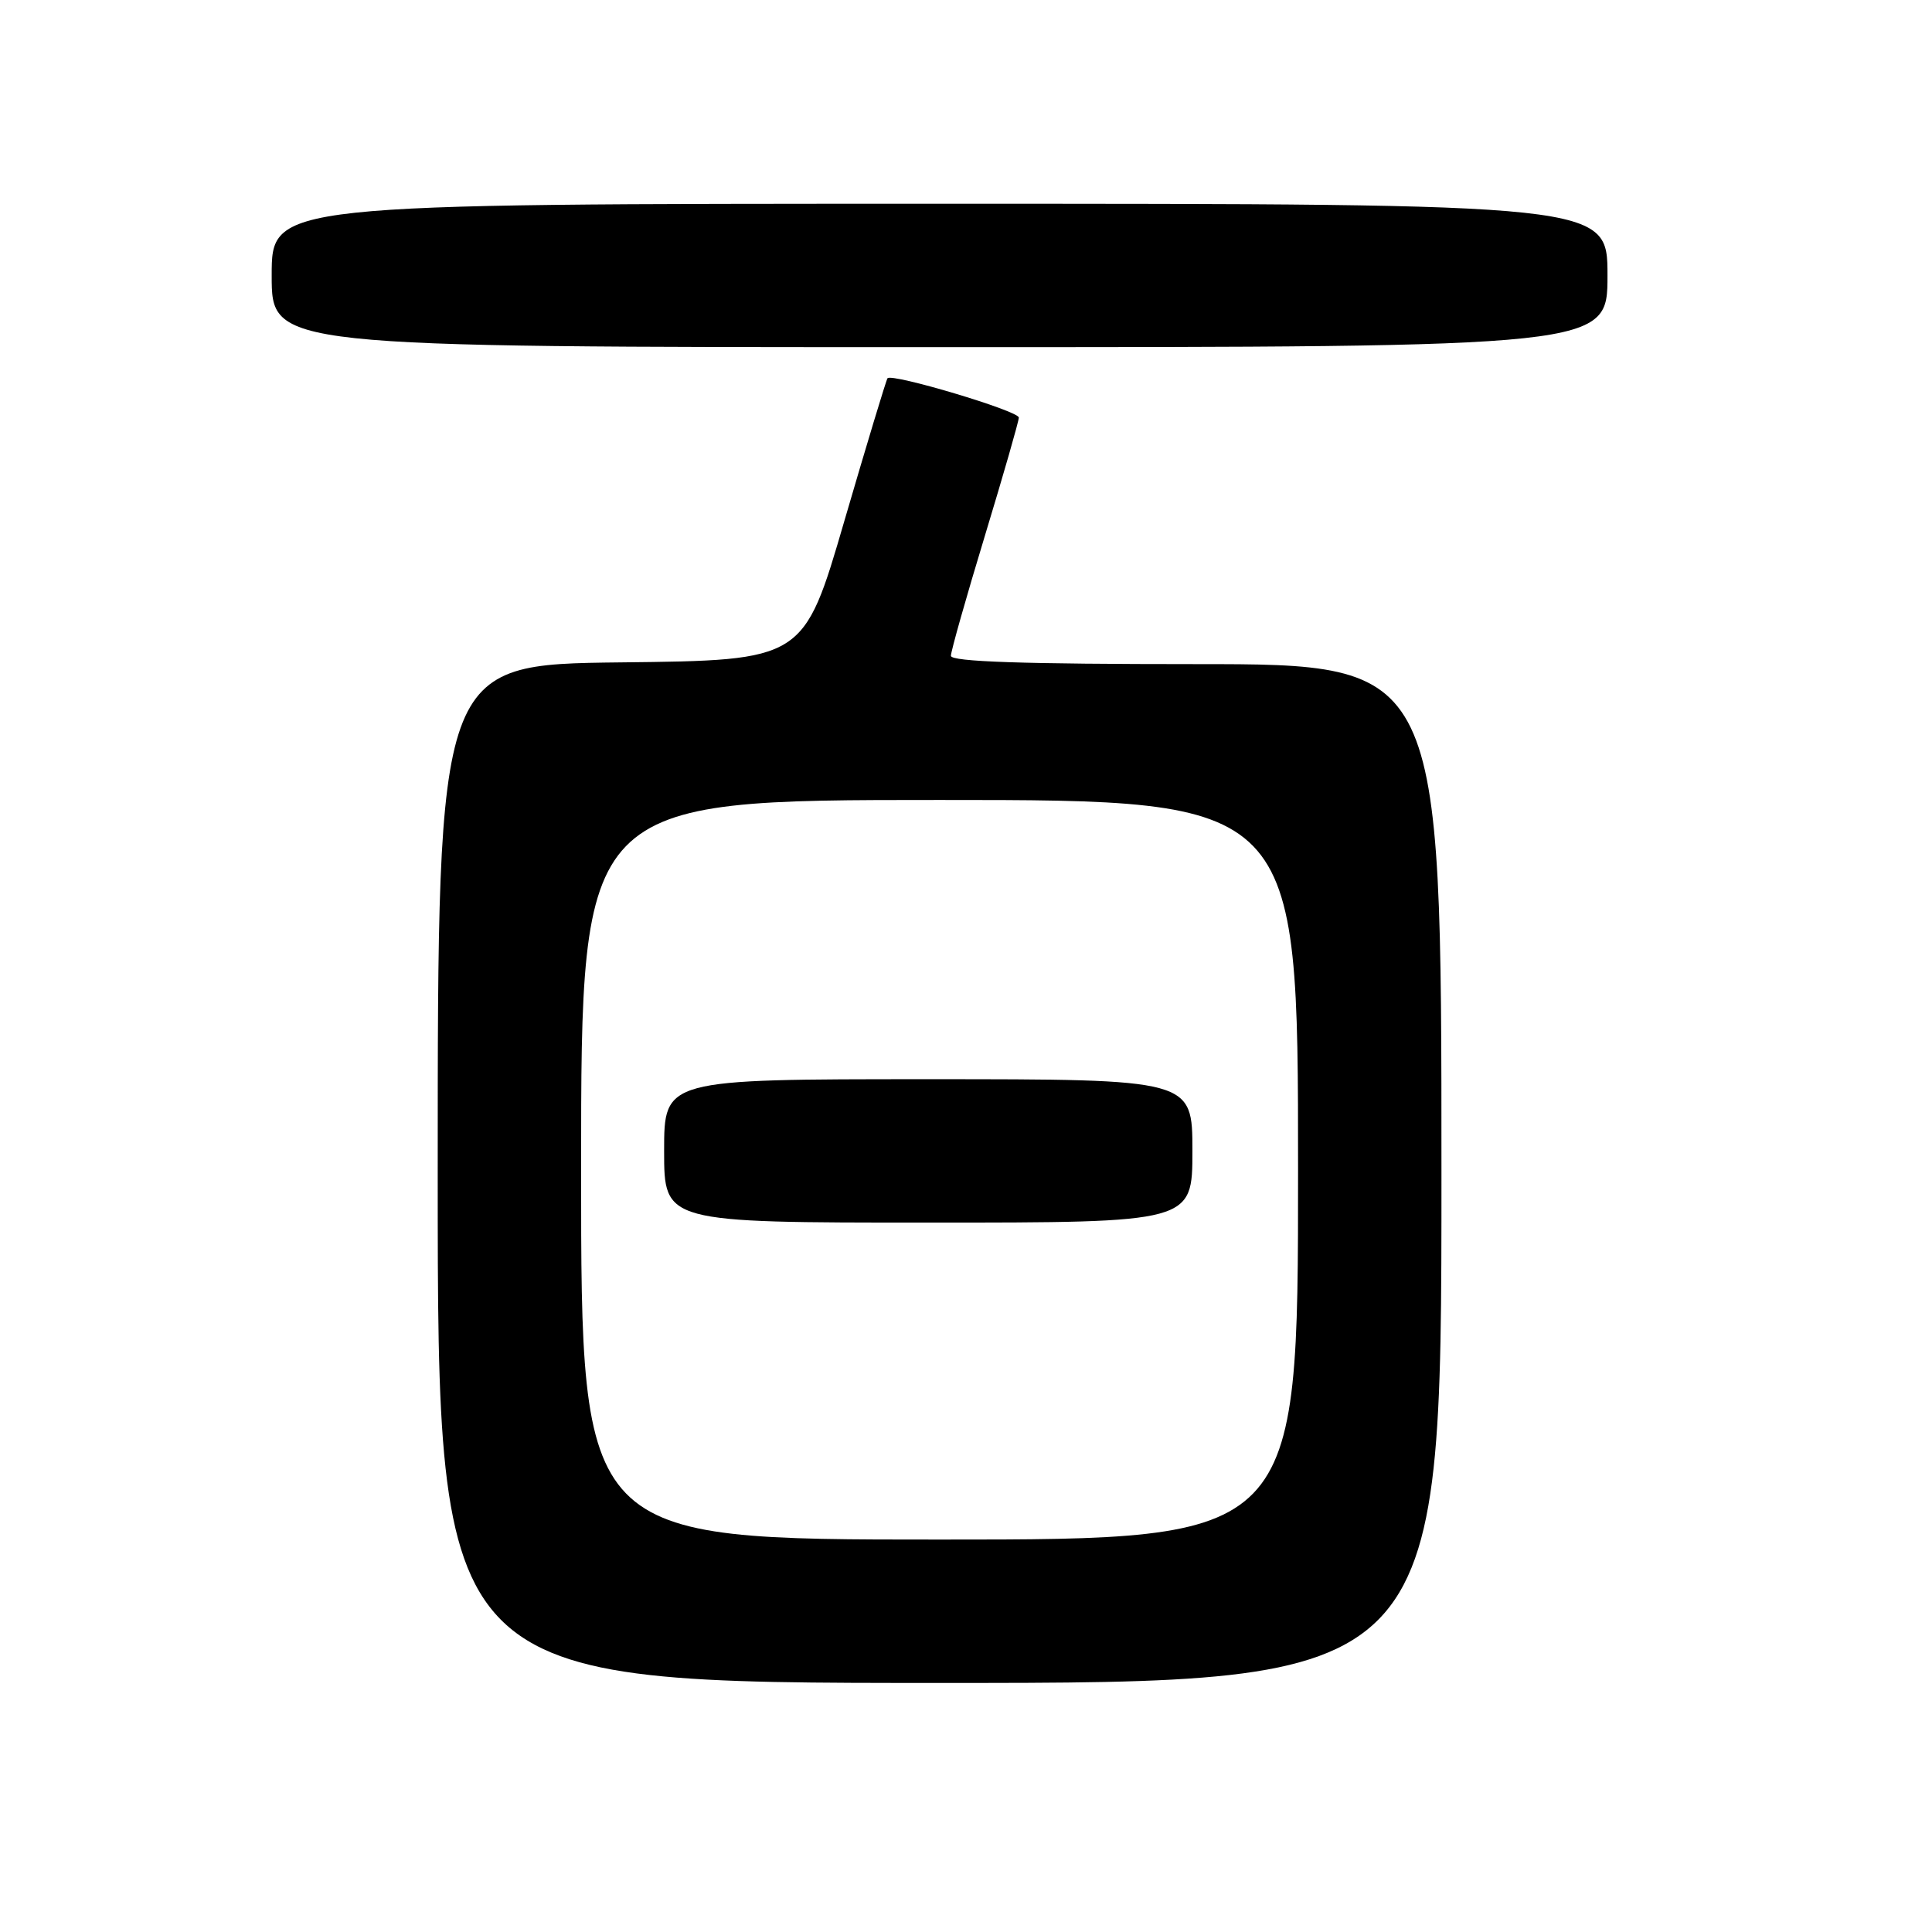 <?xml version="1.0" encoding="UTF-8" standalone="no"?>
<!DOCTYPE svg PUBLIC "-//W3C//DTD SVG 1.1//EN" "http://www.w3.org/Graphics/SVG/1.1/DTD/svg11.dtd" >
<svg xmlns="http://www.w3.org/2000/svg" xmlns:xlink="http://www.w3.org/1999/xlink" version="1.1" viewBox="0 0 256 256">
 <g >
 <path fill="currentColor"
d=" M 191.00 155.50 C 191.00 88.00 191.00 88.00 158.50 88.00 C 135.59 88.00 126.00 87.68 126.00 86.90 C 126.00 86.30 128.03 79.14 130.50 71.00 C 132.97 62.86 135.00 55.80 135.00 55.33 C 135.00 54.45 118.19 49.43 117.60 50.12 C 117.43 50.33 114.86 58.83 111.89 69.00 C 106.50 87.50 106.50 87.50 82.25 87.77 C 58.00 88.04 58.00 88.04 58.00 155.52 C 58.00 223.00 58.00 223.00 124.50 223.00 C 191.00 223.00 191.00 223.00 191.00 155.50 Z  M 213.00 36.50 C 213.00 27.00 213.00 27.00 124.50 27.00 C 36.00 27.00 36.00 27.00 36.00 36.50 C 36.00 46.00 36.00 46.00 124.50 46.00 C 213.00 46.00 213.00 46.00 213.00 36.50 Z  M 77.00 155.00 C 77.00 106.00 77.00 106.00 124.50 106.00 C 172.00 106.00 172.00 106.00 172.00 155.00 C 172.00 204.00 172.00 204.00 124.50 204.00 C 77.00 204.00 77.00 204.00 77.00 155.00 Z  M 158.00 152.50 C 158.00 143.00 158.00 143.00 123.00 143.00 C 88.00 143.00 88.00 143.00 88.00 152.50 C 88.00 162.00 88.00 162.00 123.00 162.00 C 158.00 162.00 158.00 162.00 158.00 152.50 Z "/>
</g>
</svg>